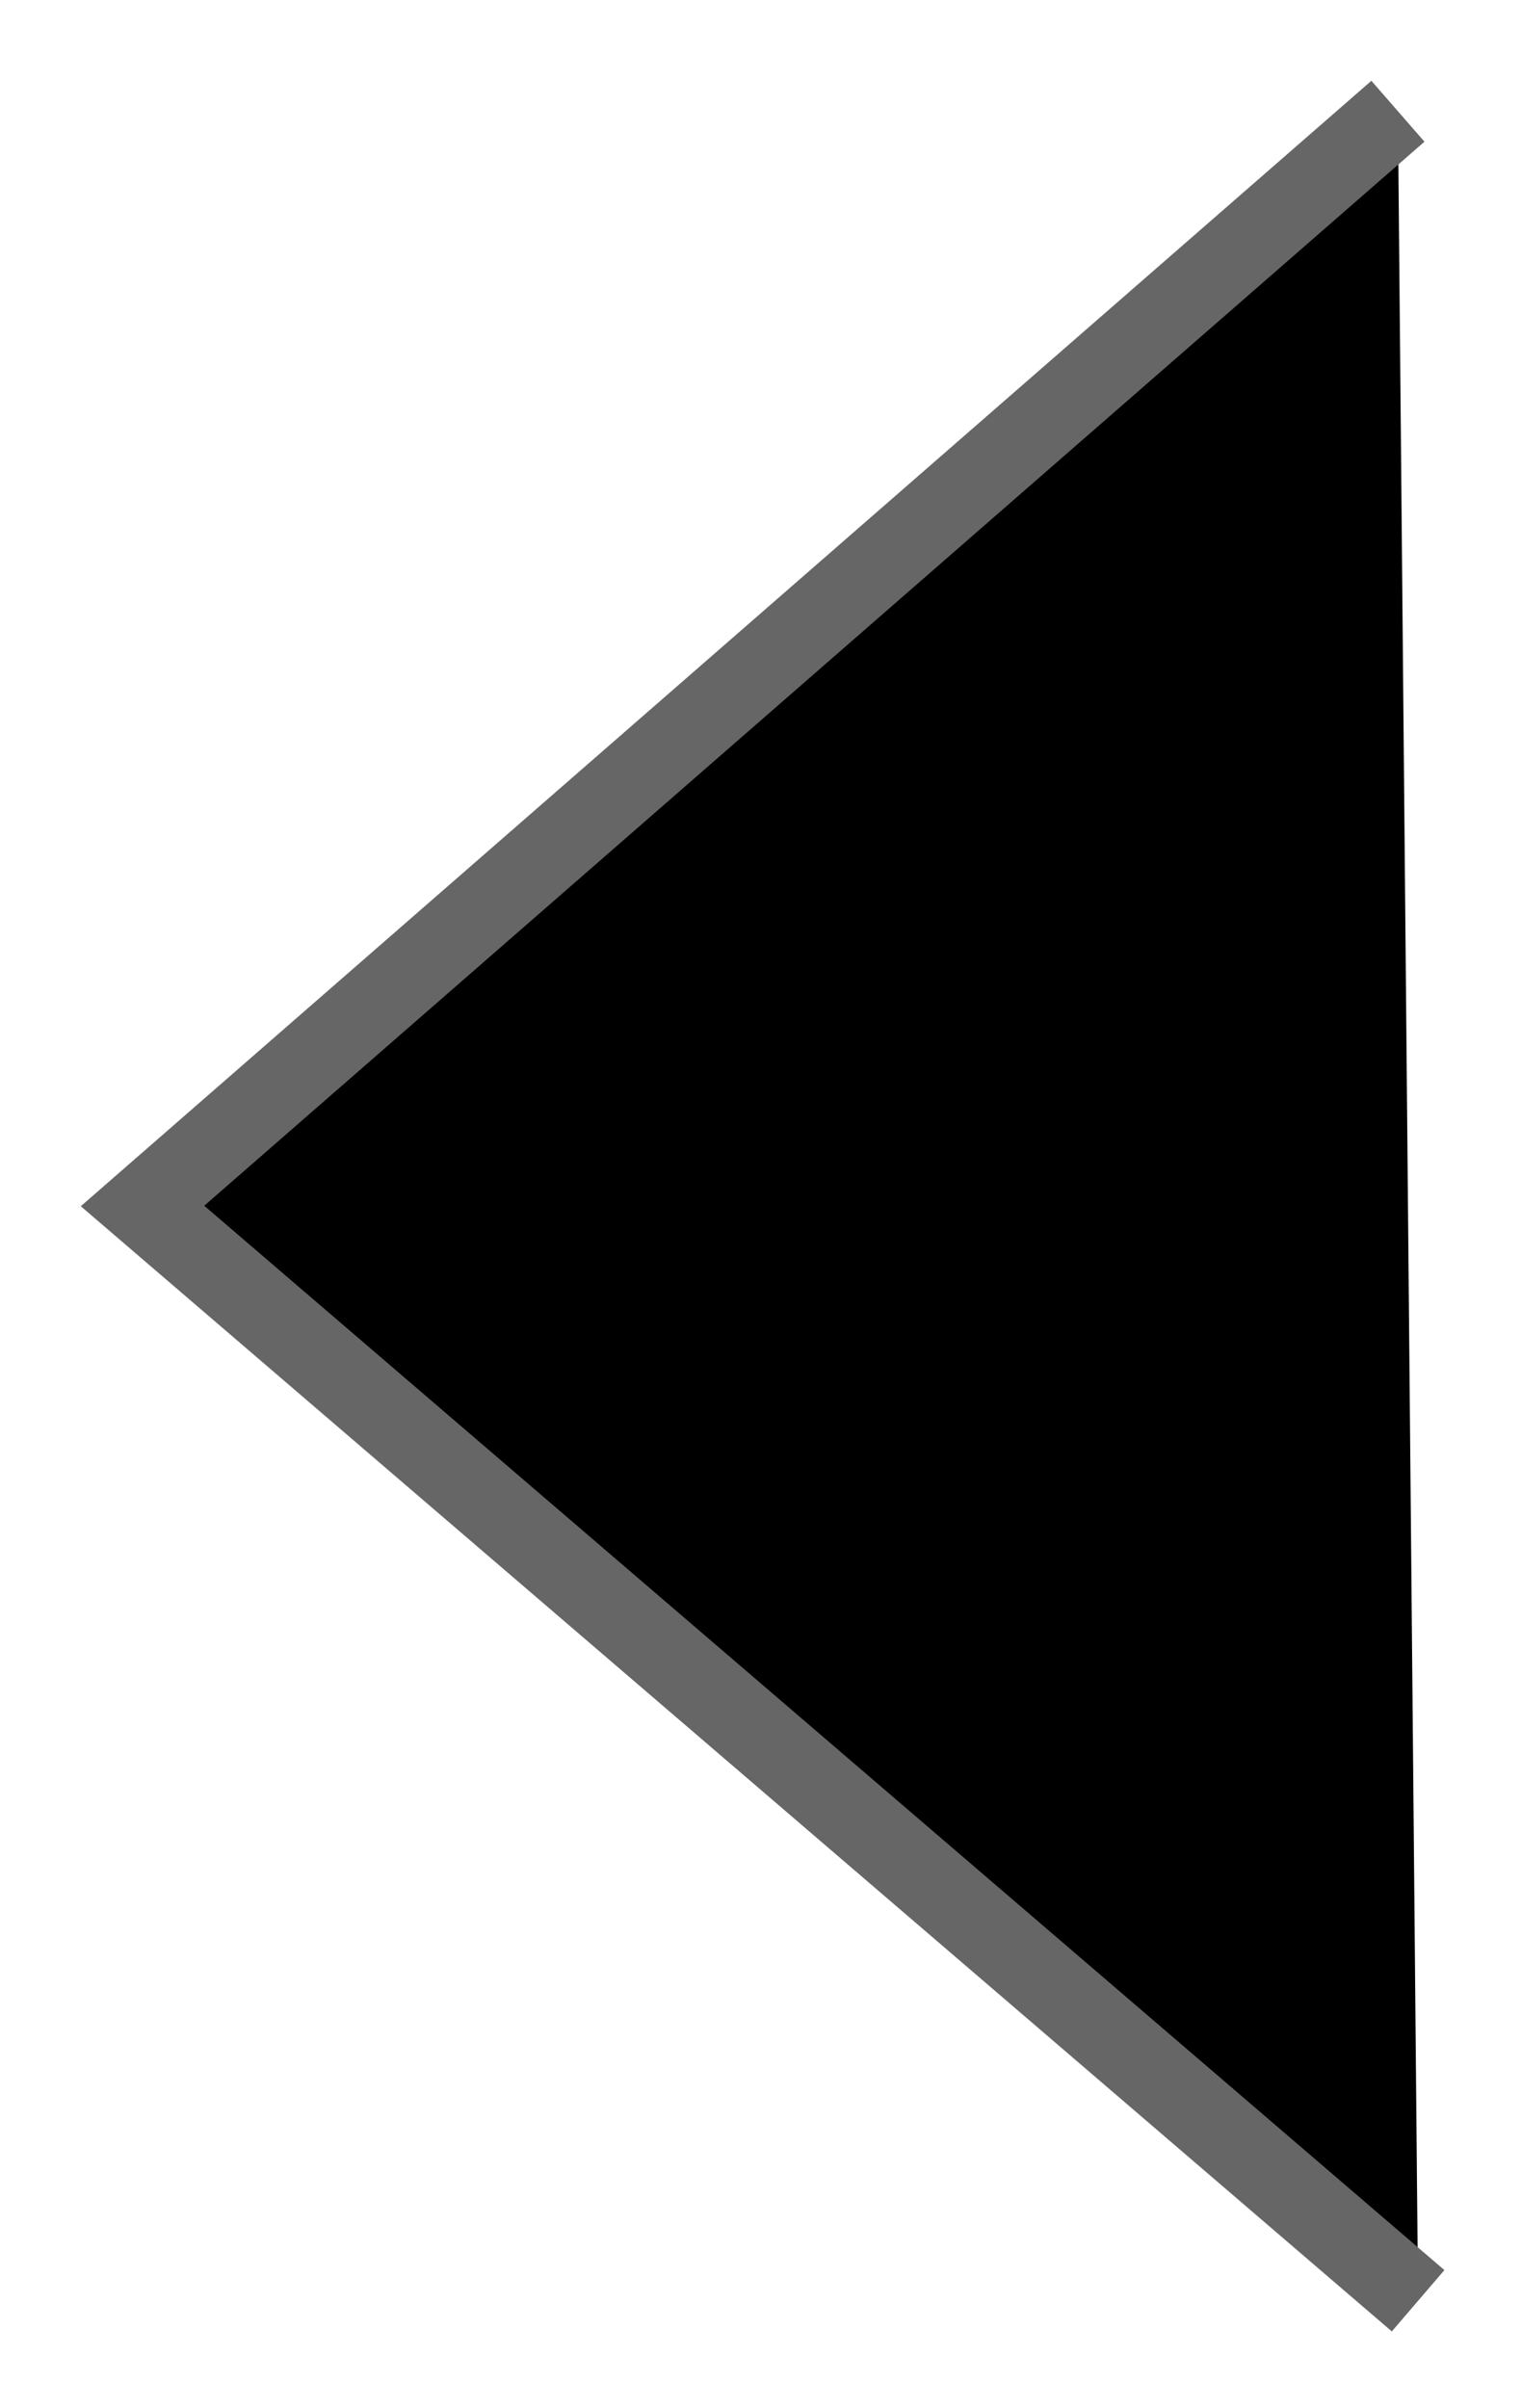 <?xml version="1.0" encoding="utf-8"?>
<!-- Generator: Adobe Illustrator 17.1.0, SVG Export Plug-In . SVG Version: 6.00 Build 0)  -->
<!DOCTYPE svg PUBLIC "-//W3C//DTD SVG 1.1//EN" "http://www.w3.org/Graphics/SVG/1.1/DTD/svg11.dtd">
<svg version="1.1" id="Layer_1" xmlns="http://www.w3.org/2000/svg" xmlns:xlink="http://www.w3.org/1999/xlink" x="0px" y="0px"
	 viewBox="0 0 18.827 29.805" enable-background="new 0 0 18.827 29.805" xml:space="preserve">
<g>
	<polyline points="17.303,1.377 1.764,14.928 17.553,28.48 	"/>
	<polygon fill="#666666" points="16.975,1 1,14.931 17.228,28.859 17.879,28.1 2.528,14.925 17.632,1.754 16.975,1 	"/>
</g>
</svg>
